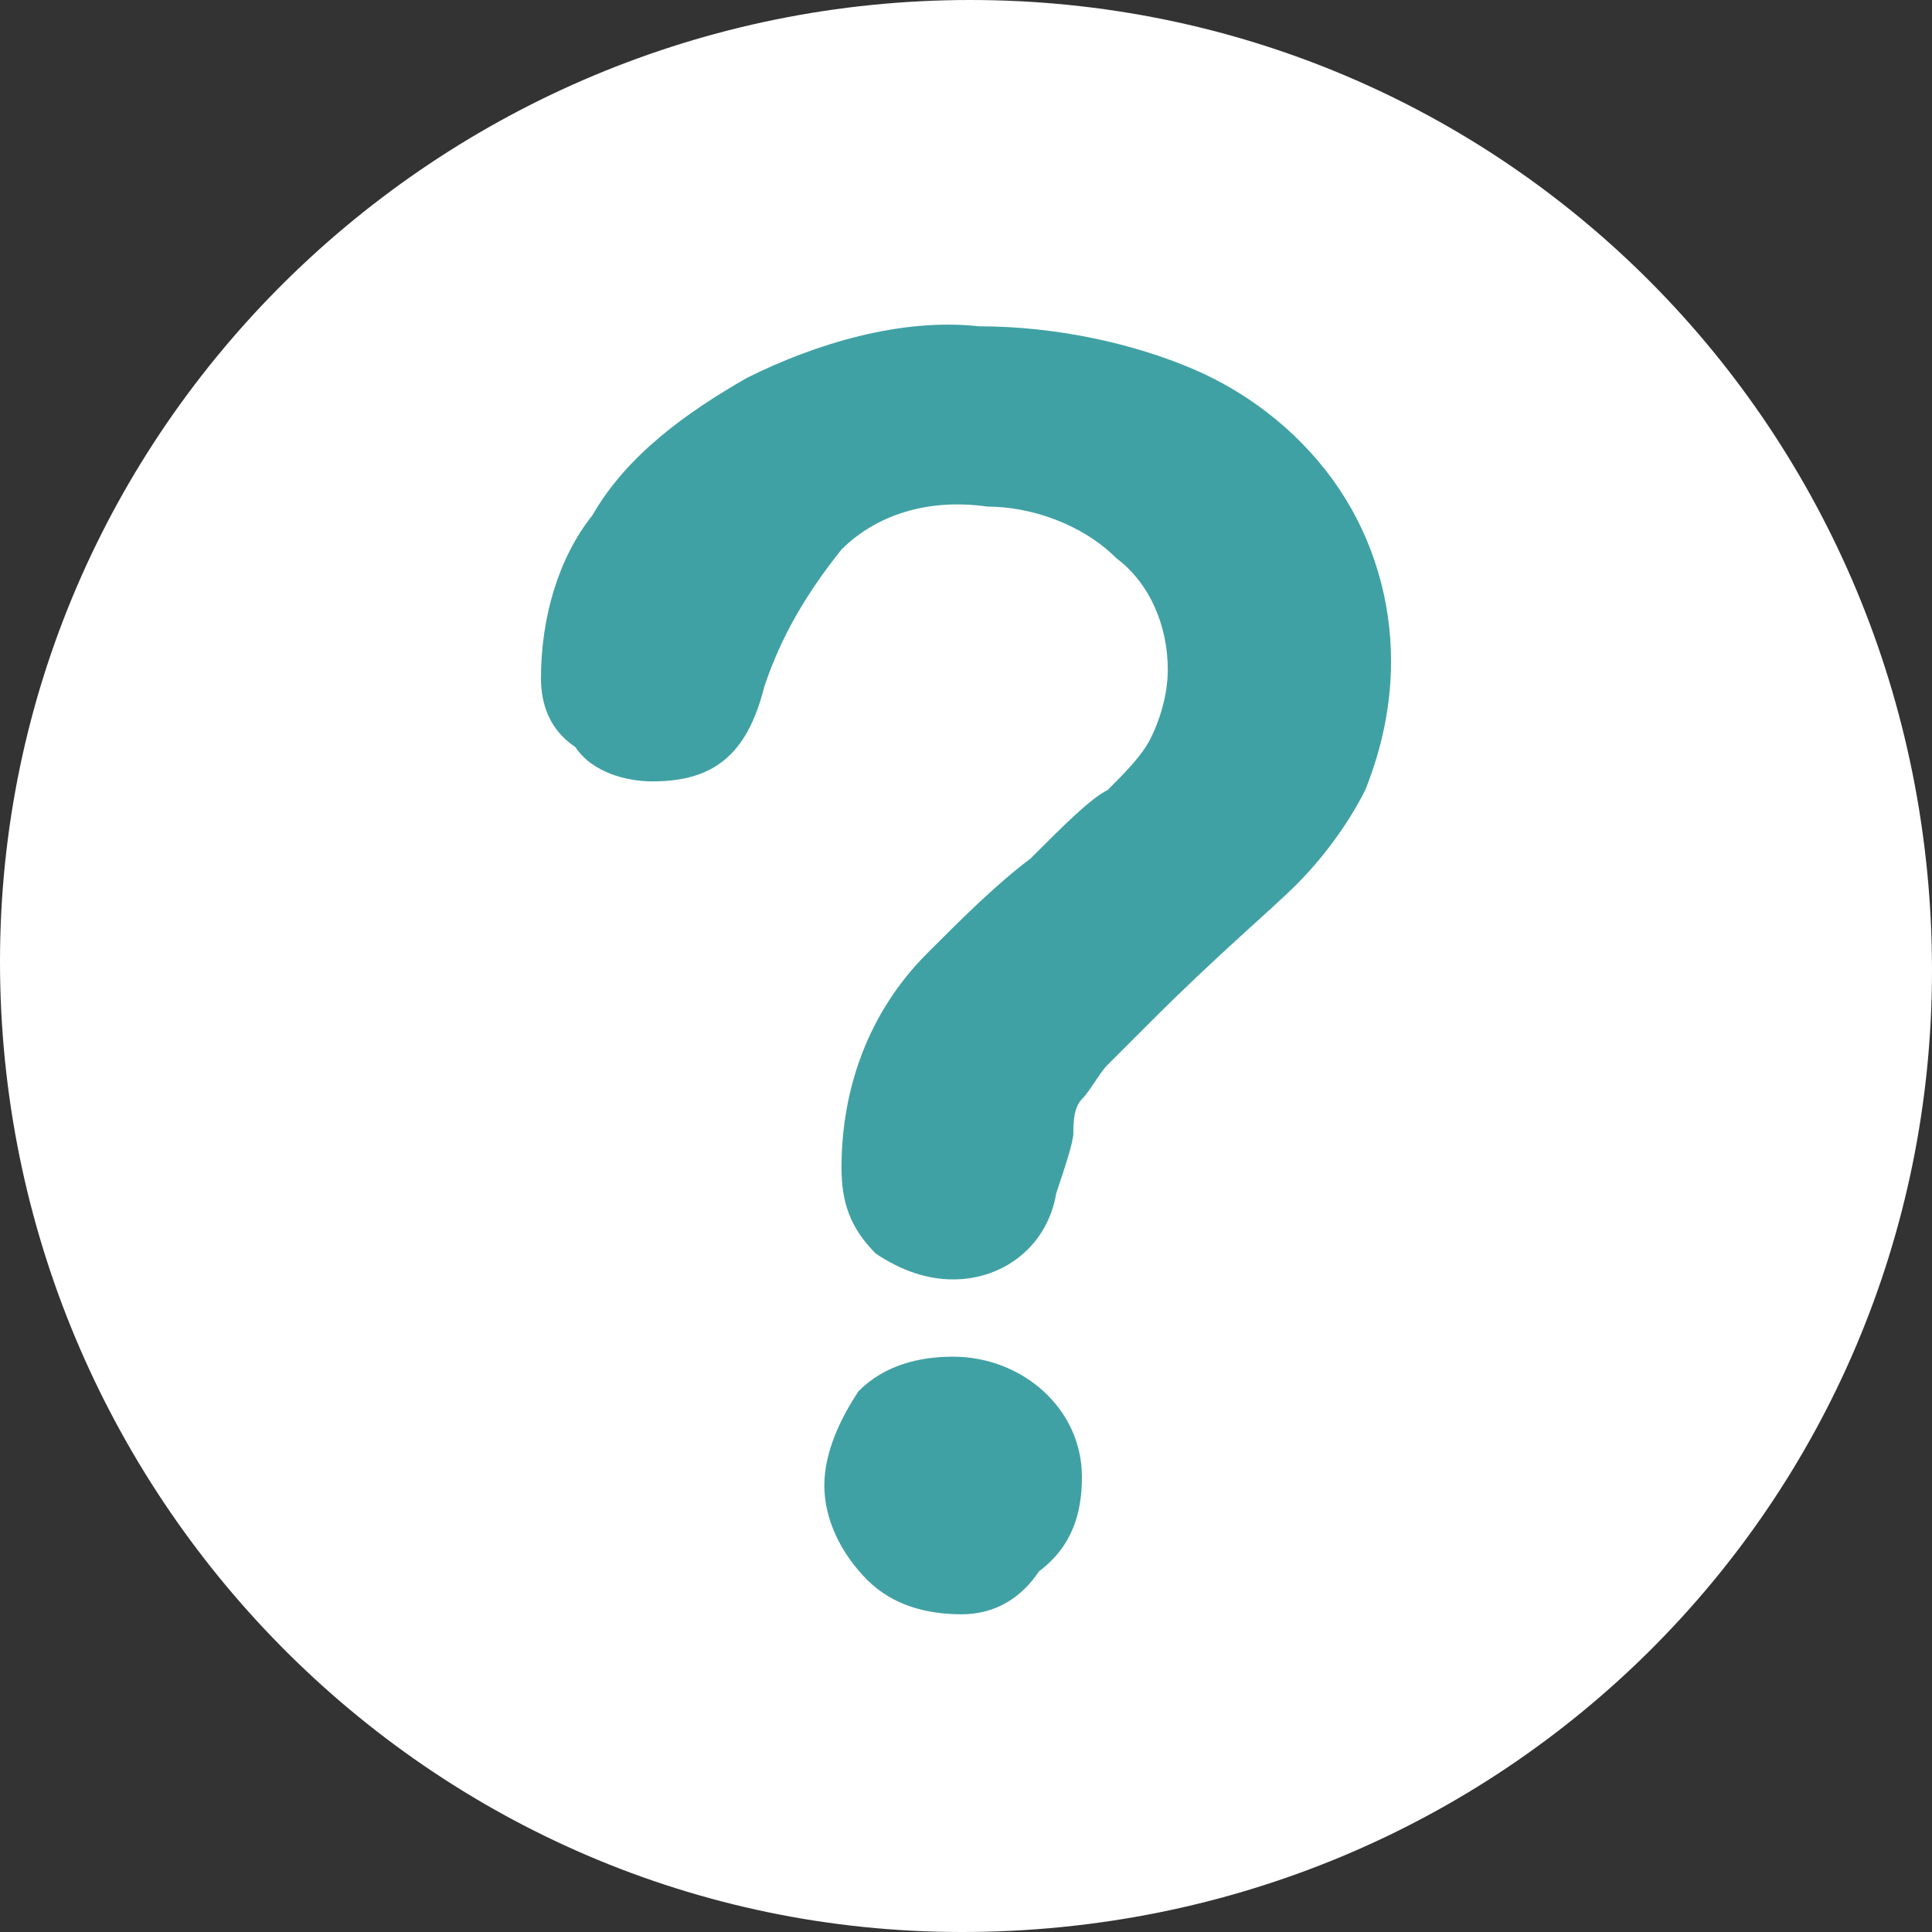 <?xml version="1.0" encoding="utf-8"?>
<!-- Generator: Adobe Illustrator 21.0.0, SVG Export Plug-In . SVG Version: 6.00 Build 0)  -->
<svg version="1.1" xmlns="http://www.w3.org/2000/svg" xmlns:xlink="http://www.w3.org/1999/xlink" x="0px" y="0px"
	 viewBox="0 0 22.5 22.5" style="enable-background:new 0 0 22.5 22.5;" xml:space="preserve">
<rect x="0" y="0" width="22.5" height="22.5" fill="#333333" stroke="none"/>
<style type="text/css">
	.st0{fill:#FFFFFF;}
	.st1{fill:#40A1A4;}
</style>
<g id="Layer_2">
</g>
<g id="Layer_1">
	<title>question1</title>
	<path class="st0" d="M22.5,11.3C22.5,5,17.5,0,11.3,0S0,5,0,11.2c0,6.2,5,11.3,11.2,11.3c0,0,0,0,0,0
		C17.5,22.5,22.5,17.5,22.5,11.3z"/>
	<path class="st1" d="M6.3,7.9c0-0.7,0.2-1.4,0.6-1.9c0.4-0.7,1.1-1.2,1.8-1.6c0.8-0.4,1.8-0.7,2.7-0.6c0.9,0,1.8,0.2,2.5,0.5
		c0.7,0.3,1.3,0.8,1.7,1.4c0.4,0.6,0.6,1.3,0.6,2c0,0.5-0.1,1-0.3,1.5c-0.2,0.4-0.5,0.8-0.8,1.1c-0.3,0.3-0.9,0.8-1.7,1.6
		c-0.2,0.2-0.4,0.4-0.5,0.5c-0.1,0.1-0.2,0.3-0.3,0.4c-0.1,0.1-0.1,0.3-0.1,0.4c0,0.1-0.1,0.4-0.2,0.7c-0.1,0.6-0.6,1-1.2,1
		c-0.3,0-0.6-0.1-0.9-0.3c-0.3-0.3-0.4-0.6-0.4-1c0-0.9,0.3-1.8,1-2.5c0.4-0.4,0.8-0.8,1.2-1.1c0.4-0.4,0.7-0.7,0.9-0.8
		c0.2-0.2,0.4-0.4,0.5-0.6c0.1-0.2,0.2-0.5,0.2-0.8c0-0.5-0.2-1-0.6-1.3c-0.4-0.4-1-0.6-1.5-0.6C10.8,5.8,10.2,6,9.8,6.4
		C9.4,6.9,9.1,7.4,8.9,8C8.7,8.8,8.3,9.1,7.6,9.1C7.3,9.1,6.9,9,6.7,8.7C6.4,8.5,6.3,8.2,6.3,7.9z M11.2,18.8
		c-0.4,0-0.8-0.1-1.1-0.4c-0.3-0.3-0.5-0.7-0.5-1.1c0-0.4,0.2-0.8,0.4-1.1c0.3-0.3,0.7-0.4,1.1-0.4c0.8,0,1.5,0.6,1.5,1.4
		c0,0,0,0,0,0c0,0.4-0.1,0.8-0.5,1.1C11.9,18.6,11.6,18.8,11.2,18.8z"/>
</g>
</svg>
